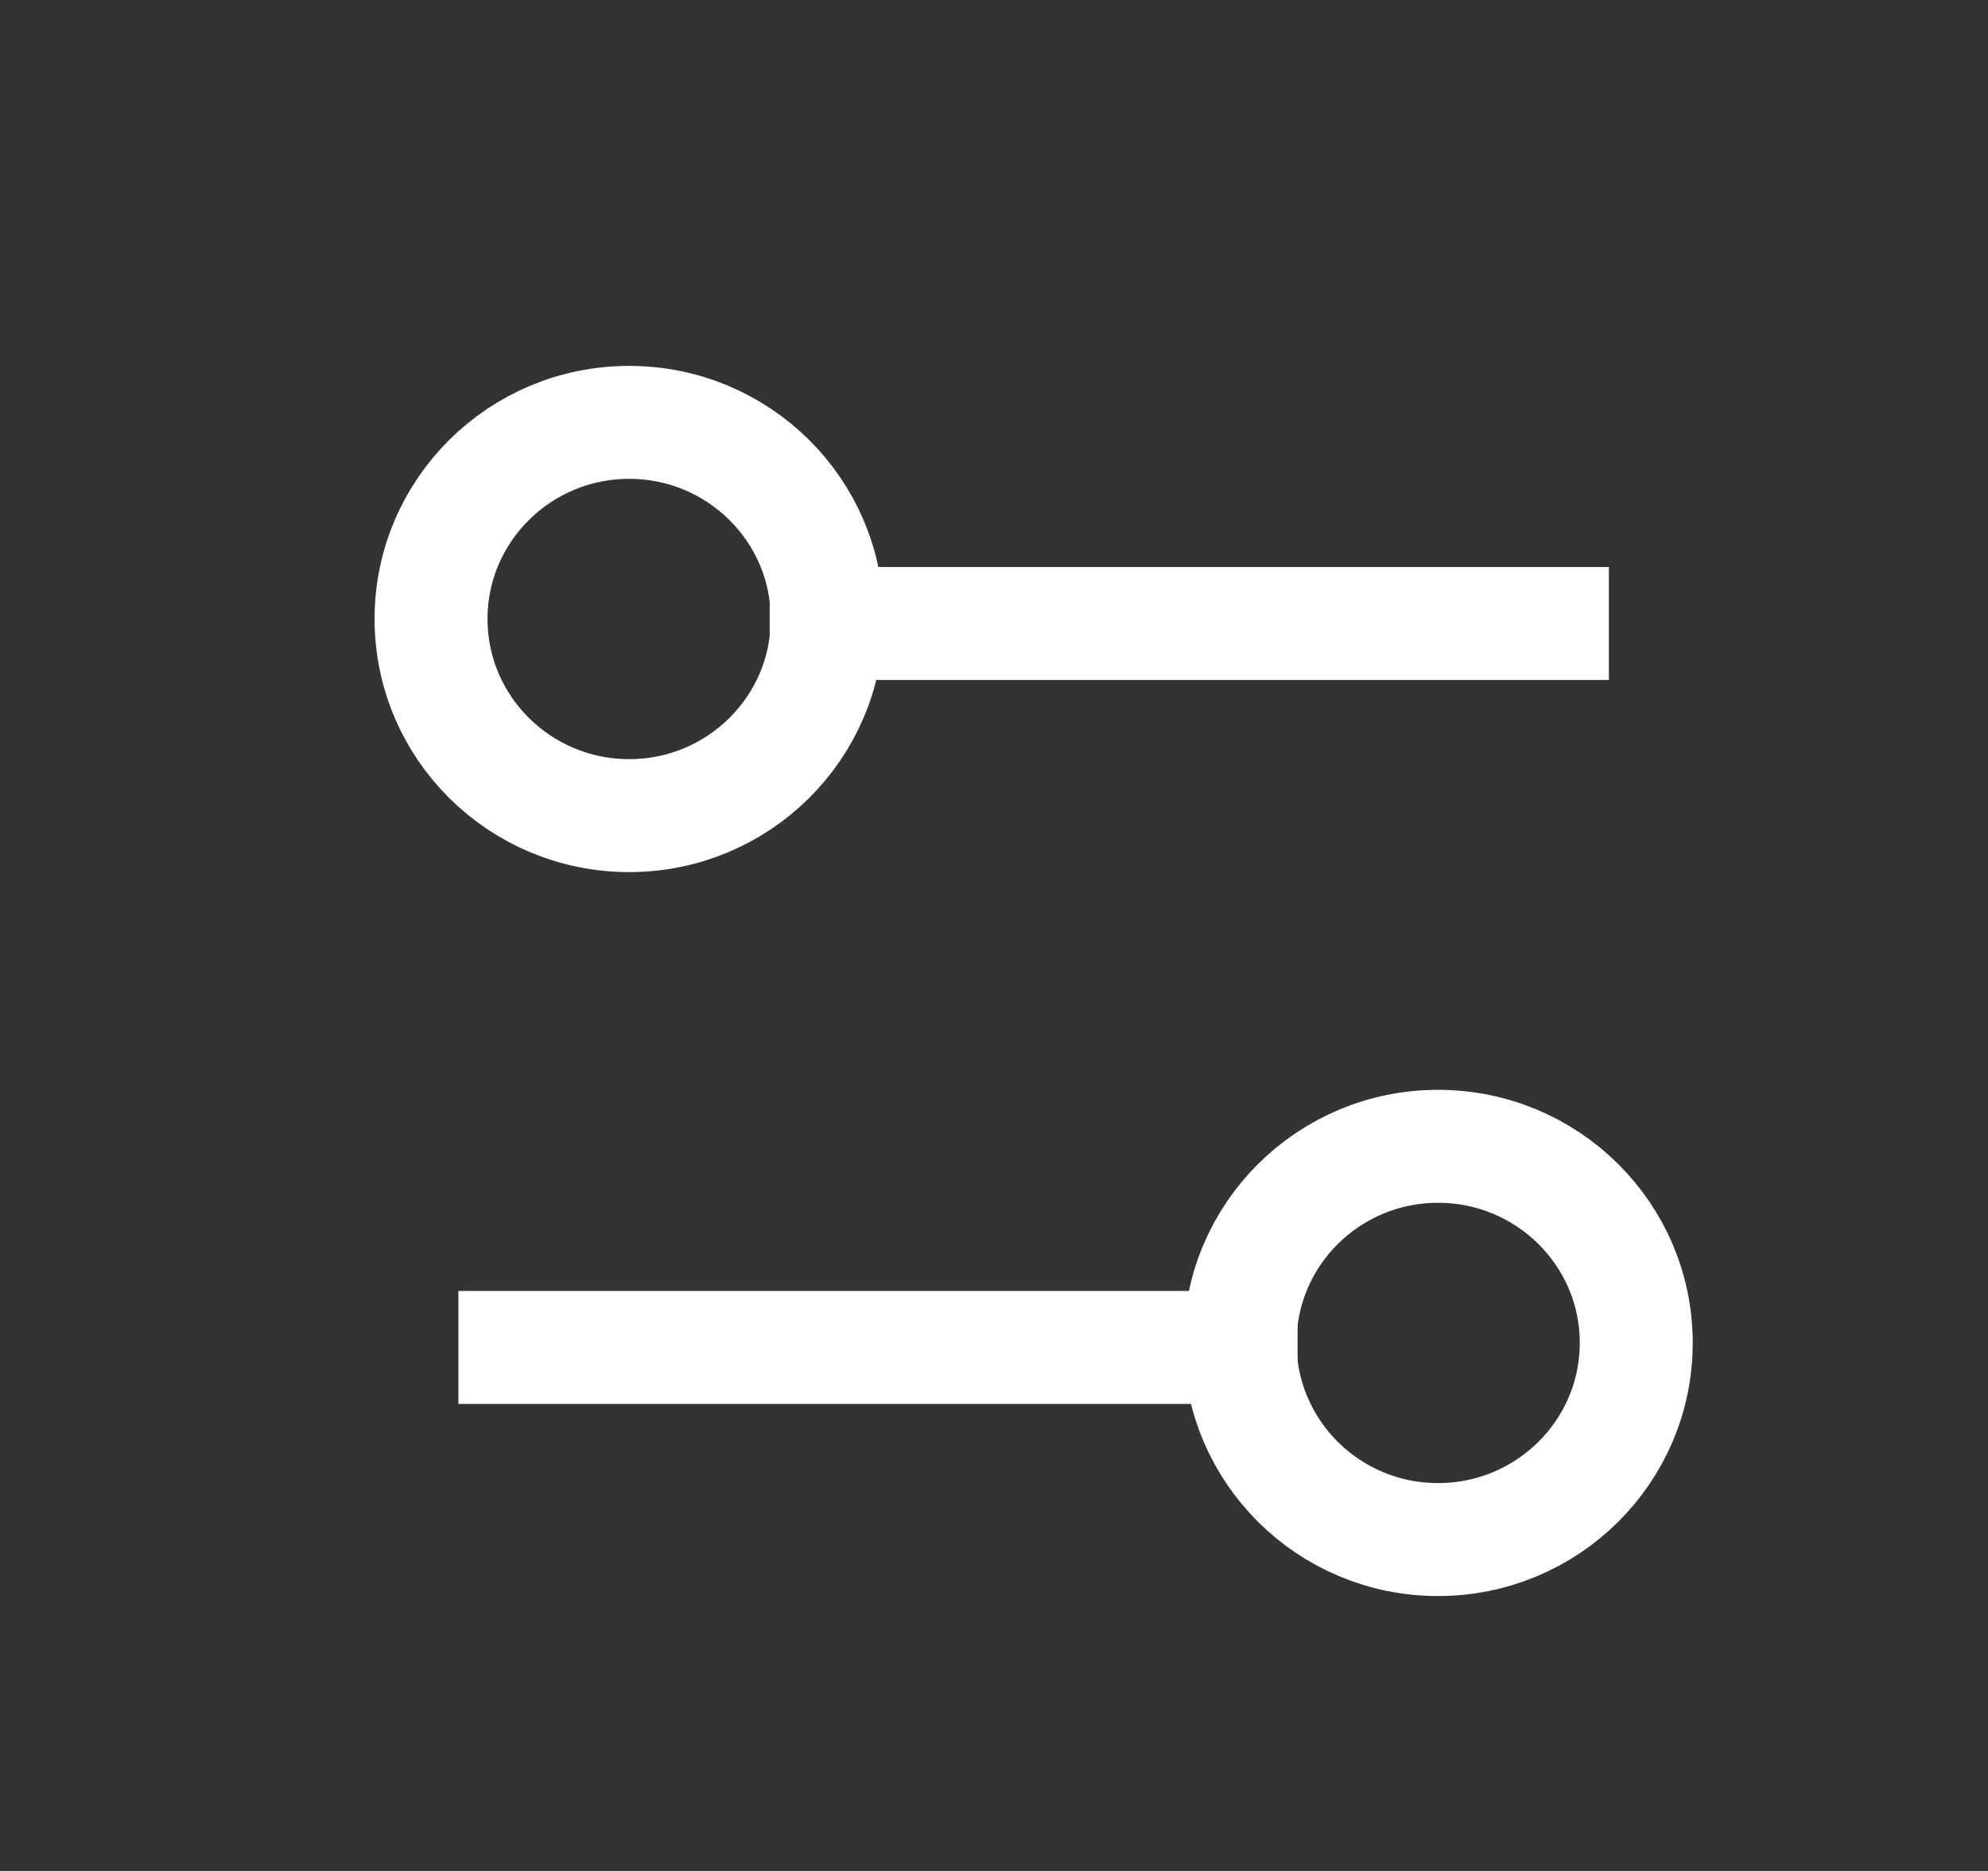 <svg width="17" height="16" viewBox="0 0 17 16" fill="none" xmlns="http://www.w3.org/2000/svg">
<rect x="0" y="0" width="17" height="16" fill="#333333" stroke="none"/>
<path d="M7.065 5.332H13.275" stroke="white" stroke-width="0.966" stroke-linecap="square"/>
<path fill-rule="evenodd" clip-rule="evenodd" d="M7.074 5.293C7.074 4.365 6.316 3.612 5.38 3.612C4.445 3.612 3.686 4.365 3.686 5.293C3.686 6.222 4.445 6.975 5.38 6.975C6.316 6.975 7.074 6.222 7.074 5.293Z" stroke="white" stroke-width="0.966" stroke-linecap="square"/>
<path d="M10.613 11.523H4.403" stroke="white" stroke-width="0.966" stroke-linecap="square"/>
<path fill-rule="evenodd" clip-rule="evenodd" d="M10.604 11.484C10.604 10.556 11.362 9.803 12.297 9.803C13.233 9.803 13.992 10.556 13.992 11.484C13.992 12.413 13.233 13.166 12.297 13.166C11.362 13.166 10.604 12.413 10.604 11.484Z" stroke="white" stroke-width="0.966" stroke-linecap="square"/>
</svg>

